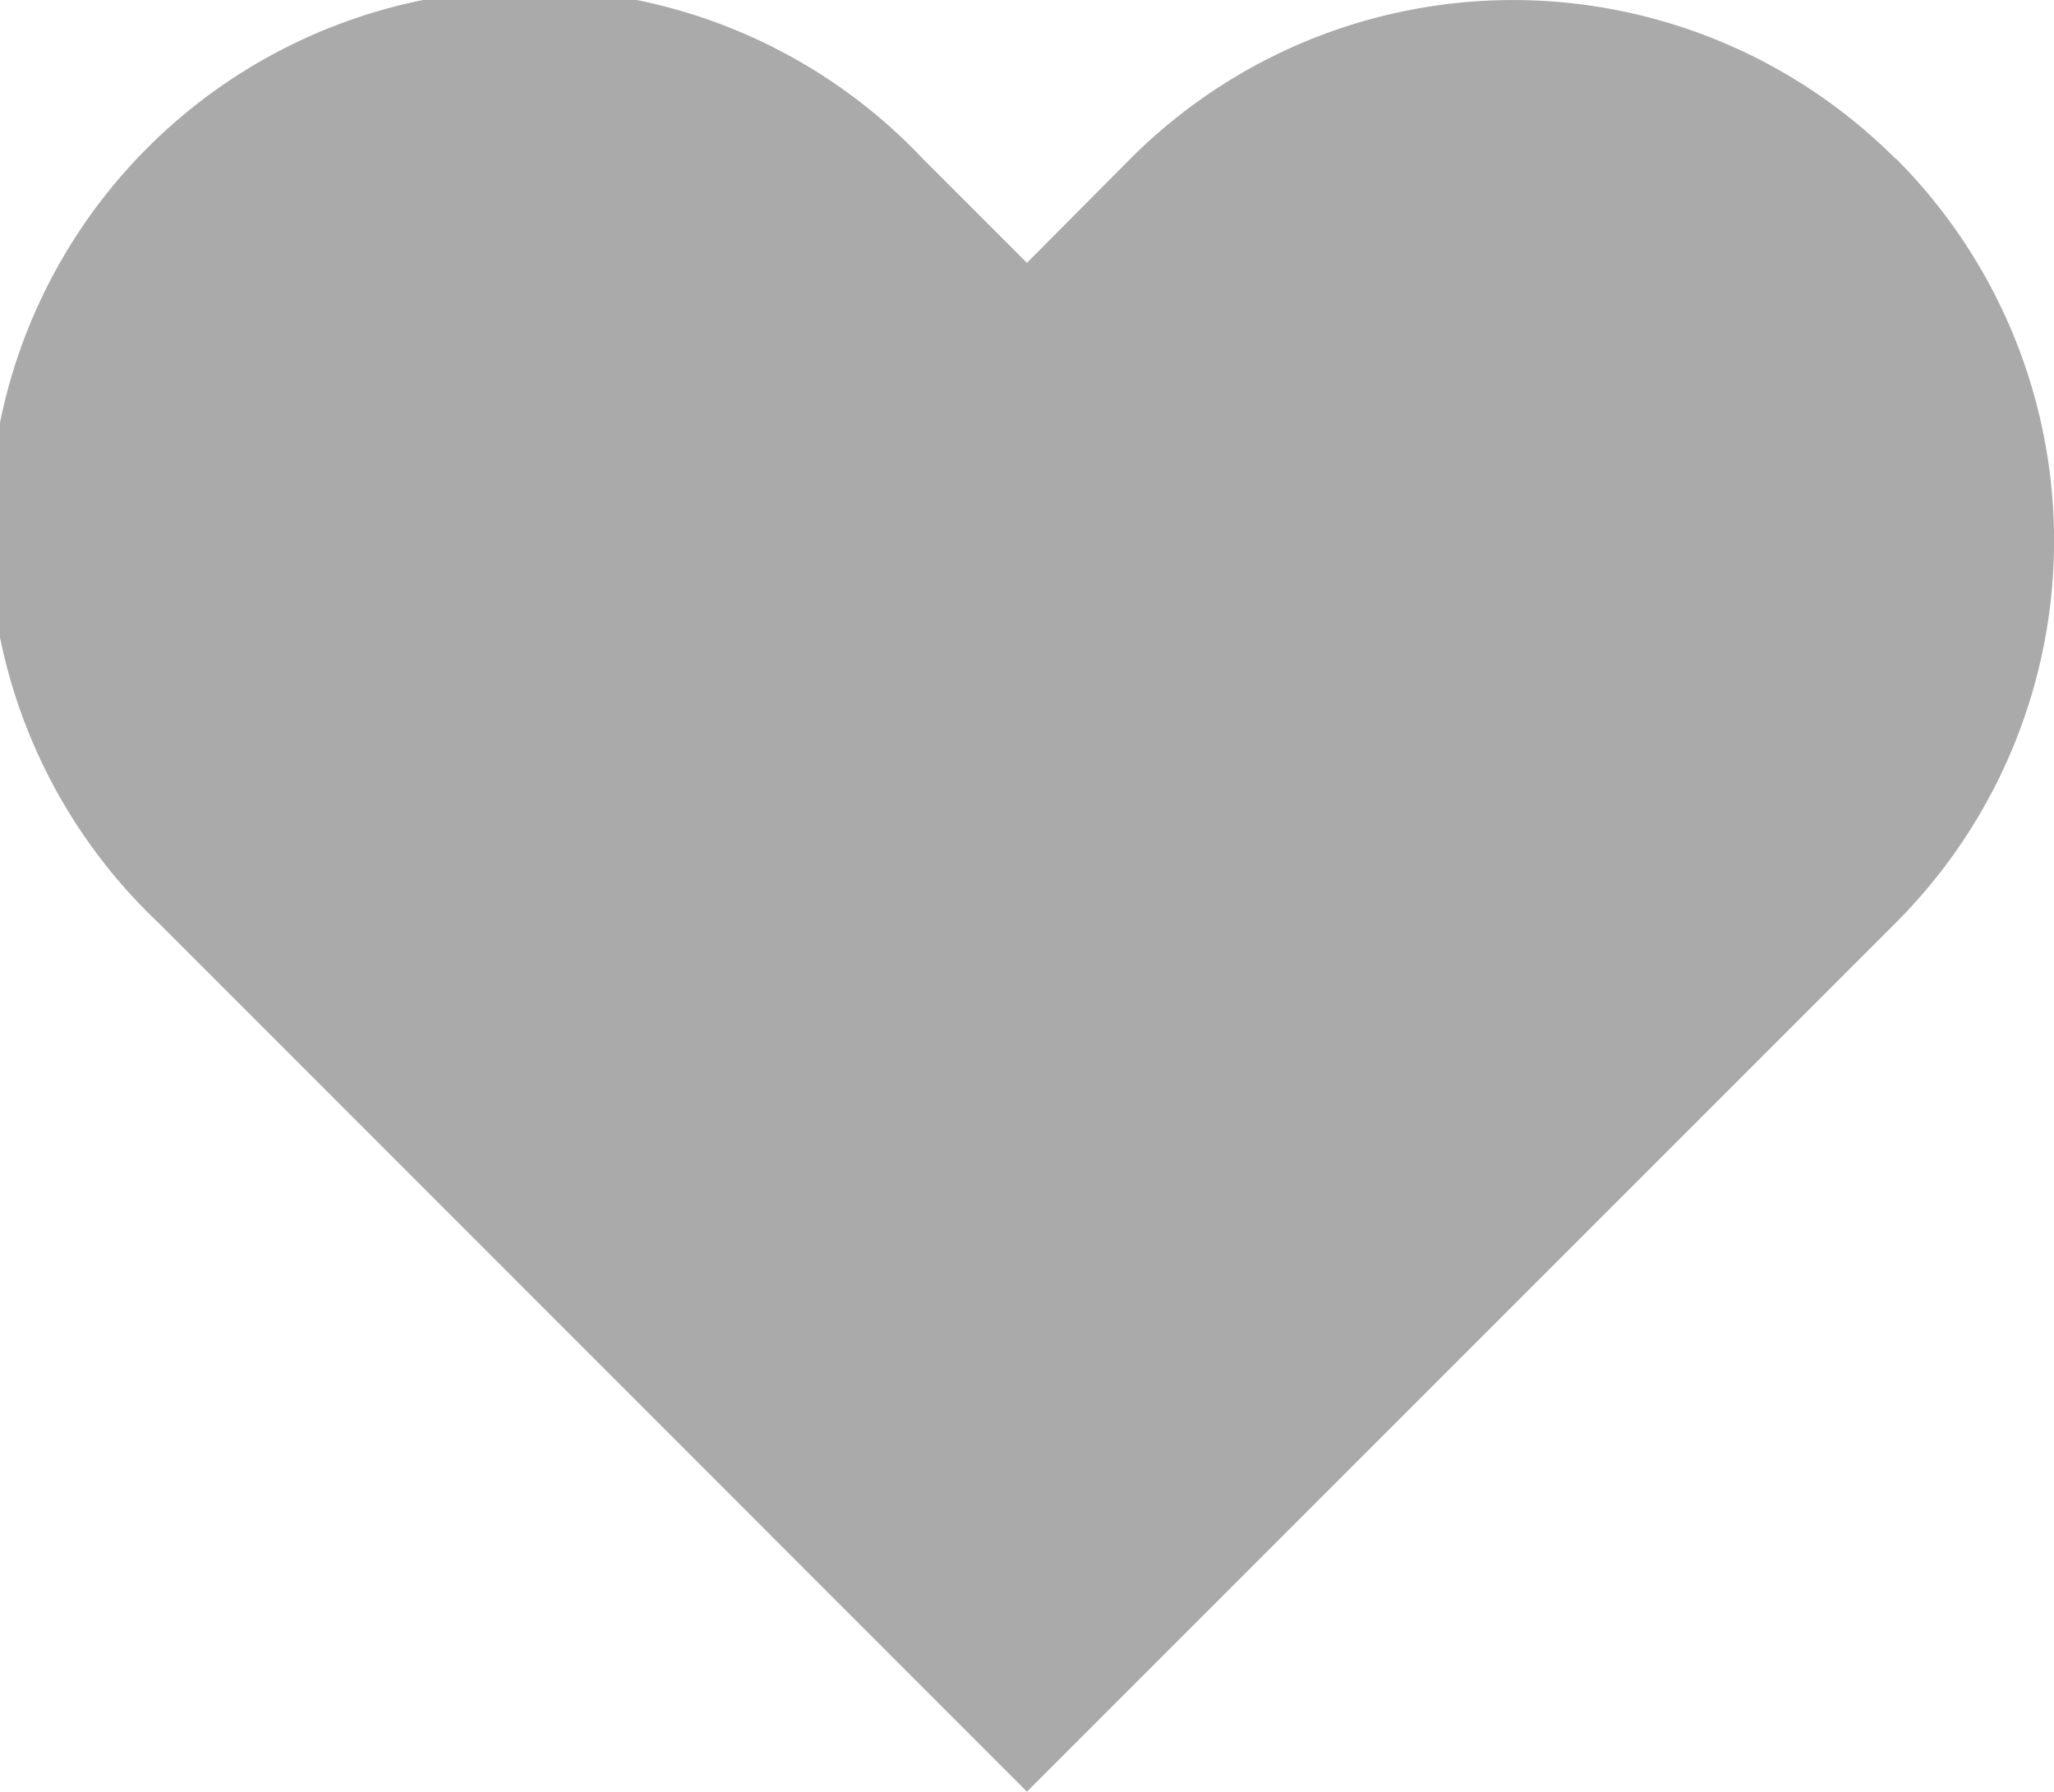 <svg xmlns="http://www.w3.org/2000/svg" width="19.161" height="16.713" viewBox="0 0 19.161 16.713"><path d="M19.1,4.226a5.042,5.042,0,0,0-7.132,0L11,5.2l-.972-.972A5.043,5.043,0,1,0,2.9,11.358l.972.972L11,19.461l7.132-7.132.972-.972a5.042,5.042,0,0,0,0-7.132Z" transform="translate(-1.42 -2.748)" fill="#aaa"/></svg>
